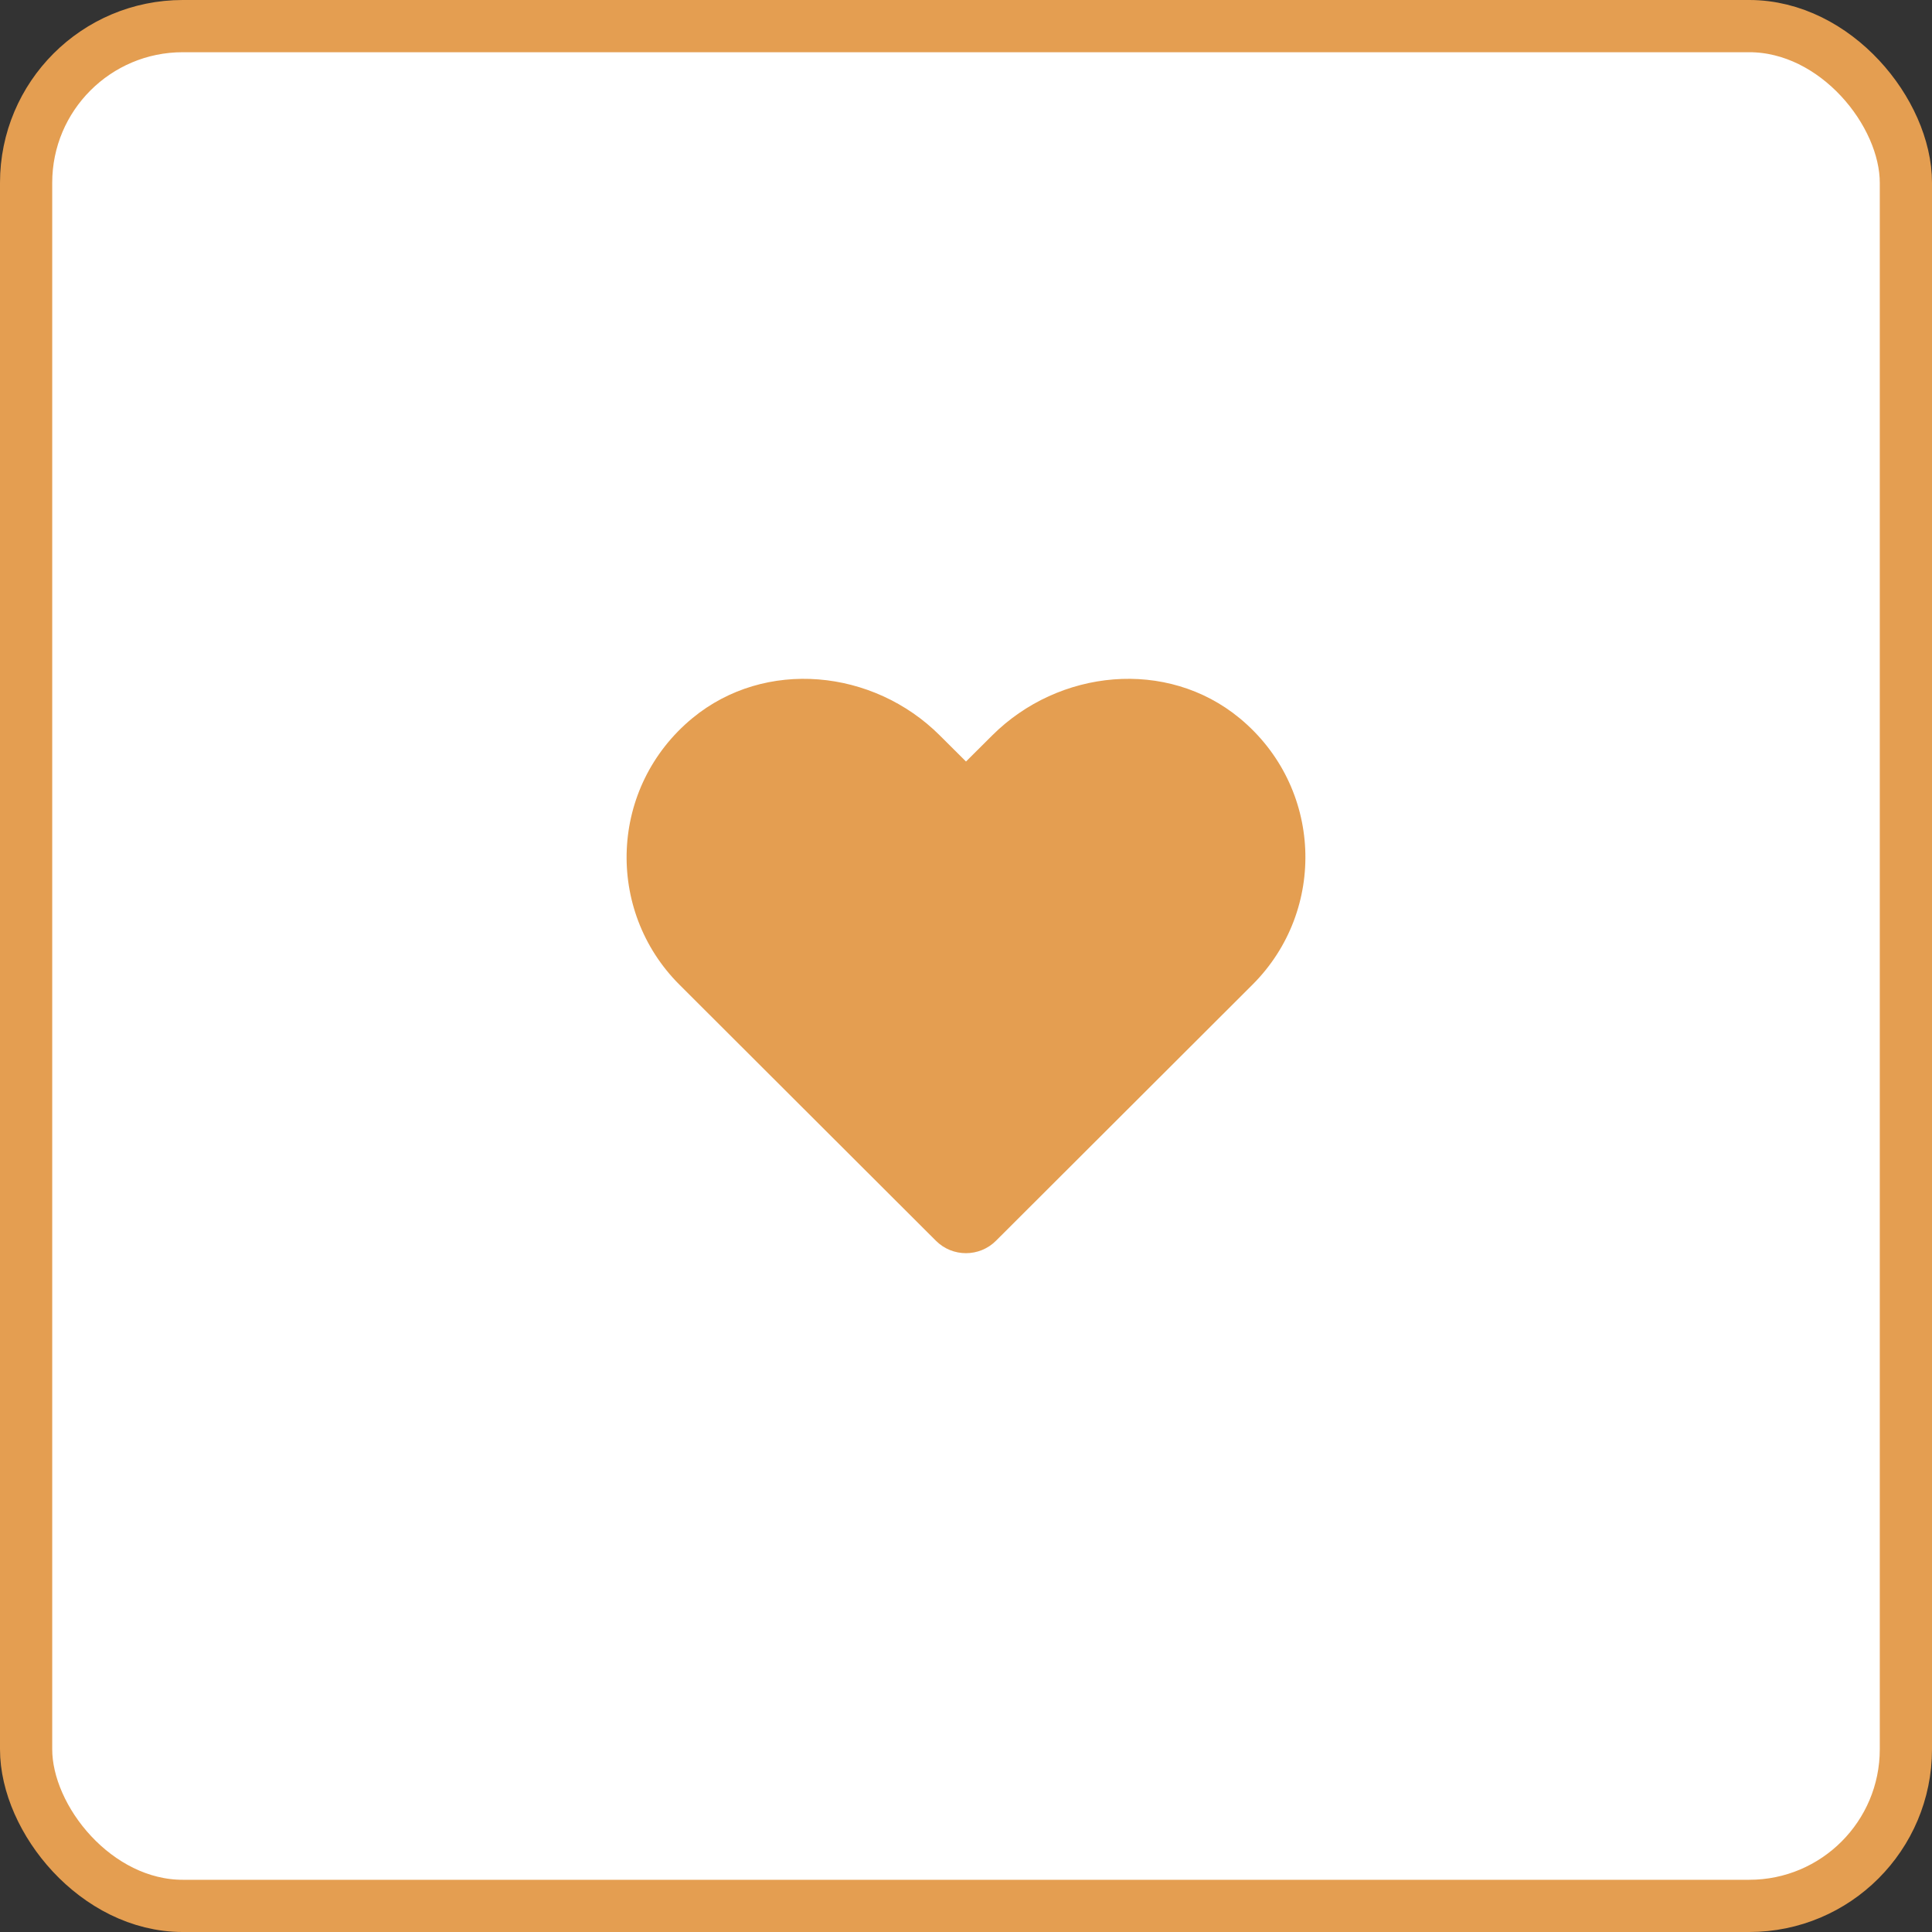 <?xml version="1.0" encoding="UTF-8"?>
<svg width="37px" height="37px" viewBox="0 0 37 37" version="1.1" xmlns="http://www.w3.org/2000/svg" xmlns:xlink="http://www.w3.org/1999/xlink">
    <rect x="0" y="0" width="37" height="37" fill="#333333" stroke="none"/>
    <!-- Generator: Sketch 58 (84663) - https://sketch.com -->
    <title>buttons / symbol / outlined / hover / warning / large</title>
    <desc>Created with Sketch.</desc>
    <g id="buttons-/-symbol-/-outlined-/-hover-/-warning-/-large" stroke="none" stroke-width="1" fill="none" fill-rule="evenodd">
        <g id="buttons/symbol/warning/large" fill="#FFFFFF" stroke="#E49E51">
            <g id="Group-20">
                <g>
                    <rect id="Rectangle" x="0.5" y="0.5" width="36" height="36" rx="3"></rect>
                    <g id="icons-/-web-application-/-heart" transform="translate(12, 13)">
                        <path d="M11.738,0.752 C10.347,-0.394 8.277,-0.188 7,1.086 L6.5,1.584 L6,1.086 C4.725,-0.188 2.654,-0.394 1.262,0.752 C-0.332,2.068 -0.416,4.43 1.011,5.857 L5.924,10.762 C6.241,11.079 6.757,11.079 7.074,10.762 L11.987,5.857 C13.416,4.43 13.333,2.068 11.738,0.752 Z" id="Path" stroke="none" fill="#E49E51"></path>
                    </g>
                </g>
            </g>
        </g>
    </g>
</svg>